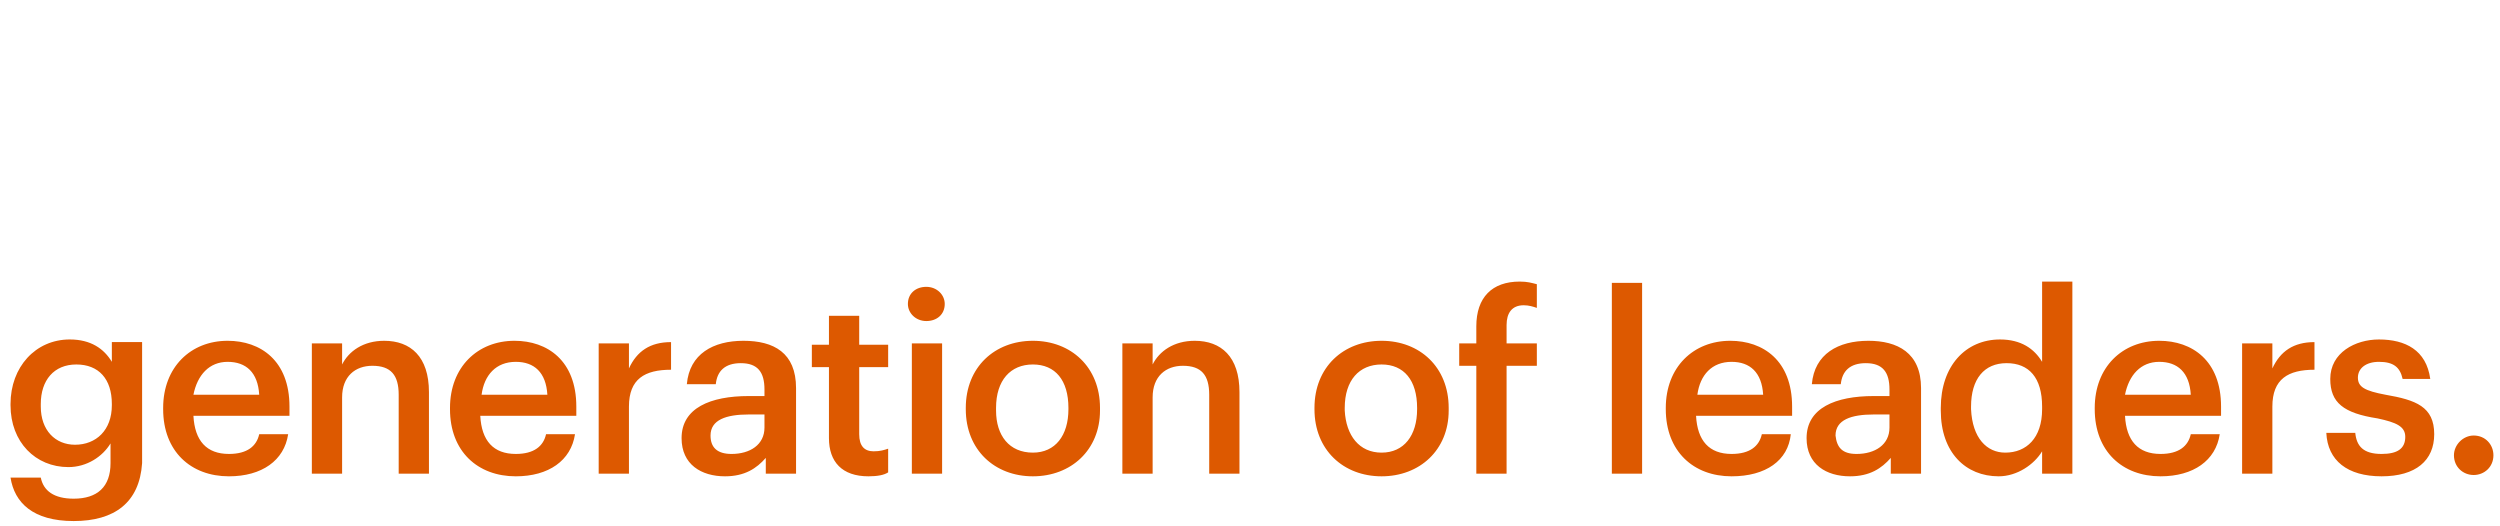 <?xml version="1.0" encoding="utf-8"?>
<!-- Generator: Adobe Illustrator 27.7.0, SVG Export Plug-In . SVG Version: 6.00 Build 0)  -->
<svg version="1.1" id="Layer_1" xmlns="http://www.w3.org/2000/svg" xmlns:xlink="http://www.w3.org/1999/xlink" x="0px" y="0px"
	 viewBox="0 0 190 40" style="enable-background:new 0 0 190 40;" xml:space="preserve">
<style type="text/css">
	.st0{fill:#DD5900;}
</style>
<path class="st0" d="M5.6,39.6c-3.1,0-4.5-1.4-4.8-3.3h2.3c0.2,1,1,1.6,2.5,1.6c1.8,0,2.8-0.9,2.8-2.7v-1.5c-0.6,1-1.8,1.8-3.2,1.8
	c-2.5,0-4.4-1.9-4.4-4.7v-0.1c0-2.8,1.9-4.9,4.5-4.9c1.6,0,2.6,0.7,3.2,1.7v-1.5h2.3v9.2C10.6,38.2,8.7,39.6,5.6,39.6z M5.7,33.8
	c1.6,0,2.8-1.1,2.8-3v-0.1c0-1.9-1-3-2.7-3c-1.7,0-2.7,1.2-2.7,3v0.2C3.1,32.7,4.2,33.8,5.7,33.8z M17.4,36.2c-2.9,0-5-1.9-5-5.1V31
	c0-3.1,2.1-5.1,4.9-5.1c2.5,0,4.7,1.5,4.7,5v0.7h-7.3c0.1,1.9,1,2.9,2.7,2.9c1.4,0,2.1-0.6,2.3-1.5h2.2C21.6,35,19.9,36.2,17.4,36.2
	z M14.7,30h5c-0.1-1.7-1-2.5-2.4-2.5C15.9,27.5,15,28.5,14.7,30z M23.7,36v-9.9H26v1.6c0.5-1,1.6-1.8,3.2-1.8c2,0,3.4,1.2,3.4,3.9
	V36h-2.3v-6c0-1.5-0.6-2.2-2-2.2c-1.3,0-2.3,0.8-2.3,2.4V36H23.7z M39.2,36.2c-2.9,0-5-1.9-5-5.1V31c0-3.1,2.1-5.1,4.9-5.1
	c2.5,0,4.7,1.5,4.7,5v0.7h-7.3c0.1,1.9,1,2.9,2.7,2.9c1.4,0,2.1-0.6,2.3-1.5h2.2C43.4,35,41.7,36.2,39.2,36.2z M36.6,30h5
	c-0.1-1.7-1-2.5-2.4-2.5C37.7,27.5,36.8,28.5,36.6,30z M45.5,36v-9.9h2.3v1.9c0.6-1.3,1.6-2,3.2-2v2.1c-2,0-3.2,0.7-3.2,2.8V36H45.5
	z M55.1,36.2c-1.8,0-3.3-0.9-3.3-2.9c0-2.3,2.2-3.2,5.1-3.2h1.2v-0.5c0-1.3-0.5-2-1.8-2c-1.2,0-1.8,0.6-1.9,1.6h-2.2
	c0.2-2.3,2-3.3,4.3-3.3s4,0.9,4,3.6V36h-2.3v-1.2C57.5,35.6,56.6,36.2,55.1,36.2z M55.6,34.5c1.4,0,2.5-0.7,2.5-2v-1h-1.2
	c-1.7,0-2.9,0.4-2.9,1.6C54,34,54.5,34.5,55.6,34.5z M66,36.2c-2,0-3-1.1-3-2.9v-5.4h-1.3v-1.7H63v-2.2h2.3v2.2h2.2v1.7h-2.2V33
	c0,0.9,0.4,1.3,1.1,1.3c0.5,0,0.8-0.1,1.1-0.2v1.8C67.2,36.1,66.7,36.2,66,36.2z M69.3,36v-9.9h2.3V36H69.3z M70.4,24.4
	c-0.8,0-1.4-0.6-1.4-1.3c0-0.8,0.6-1.3,1.4-1.3s1.4,0.6,1.4,1.3C71.8,23.9,71.2,24.4,70.4,24.4z M78.5,34.4c1.7,0,2.7-1.3,2.7-3.3
	V31c0-2.1-1-3.3-2.7-3.3c-1.7,0-2.8,1.2-2.8,3.3v0.2C75.7,33.1,76.7,34.4,78.5,34.4z M78.5,36.2c-2.9,0-5.1-2-5.1-5.1V31
	c0-3.1,2.2-5.1,5.1-5.1c2.9,0,5.1,2,5.1,5.1v0.2C83.6,34.2,81.4,36.2,78.5,36.2z M85.3,36v-9.9h2.3v1.6c0.5-1,1.6-1.8,3.2-1.8
	c2,0,3.4,1.2,3.4,3.9V36h-2.3v-6c0-1.5-0.6-2.2-2-2.2c-1.3,0-2.3,0.8-2.3,2.4V36H85.3z M105,34.4c1.7,0,2.7-1.3,2.7-3.3V31
	c0-2.1-1-3.3-2.7-3.3s-2.8,1.2-2.8,3.3v0.2C102.3,33.1,103.3,34.4,105,34.4z M105,36.2c-2.9,0-5.1-2-5.1-5.1V31
	c0-3.1,2.2-5.1,5.1-5.1c2.9,0,5.1,2,5.1,5.1v0.2C110.1,34.2,107.9,36.2,105,36.2z M112.2,36v-8.2h-1.3v-1.7h1.3v-1.3
	c0-2.2,1.2-3.4,3.3-3.4c0.6,0,0.9,0.1,1.3,0.2v1.8c-0.3-0.1-0.6-0.2-1-0.2c-0.9,0-1.3,0.6-1.3,1.5v1.4h2.3v1.7h-2.3V36H112.2z
	 M122.5,36V21.5h2.3V36H122.5z M131.6,36.2c-2.9,0-5-1.9-5-5.1V31c0-3.1,2.1-5.1,4.9-5.1c2.5,0,4.7,1.5,4.7,5v0.7h-7.3
	c0.1,1.9,1,2.9,2.7,2.9c1.4,0,2.1-0.6,2.3-1.5h2.2C135.9,35,134.2,36.2,131.6,36.2z M129,30h5c-0.1-1.7-1-2.5-2.4-2.5
	C130.1,27.5,129.2,28.5,129,30z M140.6,36.2c-1.8,0-3.3-0.9-3.3-2.9c0-2.3,2.2-3.2,5.1-3.2h1.2v-0.5c0-1.3-0.5-2-1.8-2
	c-1.2,0-1.8,0.6-1.9,1.6h-2.2c0.2-2.3,2-3.3,4.3-3.3c2.2,0,4,0.9,4,3.6V36h-2.3v-1.2C143,35.6,142.1,36.2,140.6,36.2z M141.1,34.5
	c1.4,0,2.5-0.7,2.5-2v-1h-1.2c-1.7,0-2.9,0.4-2.9,1.6C139.6,34,140,34.5,141.1,34.5z M151.9,36.2c-2.5,0-4.4-1.8-4.4-5V31
	c0-3.2,1.9-5.2,4.5-5.2c1.6,0,2.6,0.7,3.2,1.7v-6.1h2.3V36h-2.3v-1.7C154.6,35.3,153.3,36.2,151.9,36.2z M152.4,34.4
	c1.6,0,2.8-1.1,2.8-3.3v-0.2c0-2.2-1-3.3-2.7-3.3c-1.7,0-2.7,1.2-2.7,3.3v0.2C149.9,33.3,151,34.4,152.4,34.4z M164.2,36.2
	c-2.9,0-5-1.9-5-5.1V31c0-3.1,2.1-5.1,4.9-5.1c2.5,0,4.7,1.5,4.7,5v0.7h-7.3c0.1,1.9,1,2.9,2.7,2.9c1.4,0,2.1-0.6,2.3-1.5h2.2
	C168.4,35,166.7,36.2,164.2,36.2z M161.5,30h5c-0.1-1.7-1-2.5-2.4-2.5C162.7,27.5,161.8,28.5,161.5,30z M170.4,36v-9.9h2.3v1.9
	c0.6-1.3,1.6-2,3.2-2v2.1c-2,0-3.2,0.7-3.2,2.8V36H170.4z M181,36.2c-2.6,0-4.1-1.2-4.2-3.3h2.2c0.1,1,0.6,1.6,2,1.6
	c1.2,0,1.8-0.4,1.8-1.3c0-0.8-0.7-1.1-2.1-1.4c-2.6-0.4-3.6-1.2-3.6-3c0-2,1.9-3,3.7-3c2,0,3.6,0.8,3.9,3h-2.1
	c-0.2-0.9-0.7-1.3-1.8-1.3c-1,0-1.6,0.5-1.6,1.2c0,0.7,0.5,1,2.1,1.3c2.3,0.4,3.7,0.9,3.7,3C185,35,183.6,36.2,181,36.2z M188,36.1
	c-0.8,0-1.5-0.6-1.5-1.5c0-0.8,0.7-1.5,1.5-1.5c0.9,0,1.5,0.7,1.5,1.5C189.5,35.5,188.8,36.1,188,36.1z"/>
</svg>
